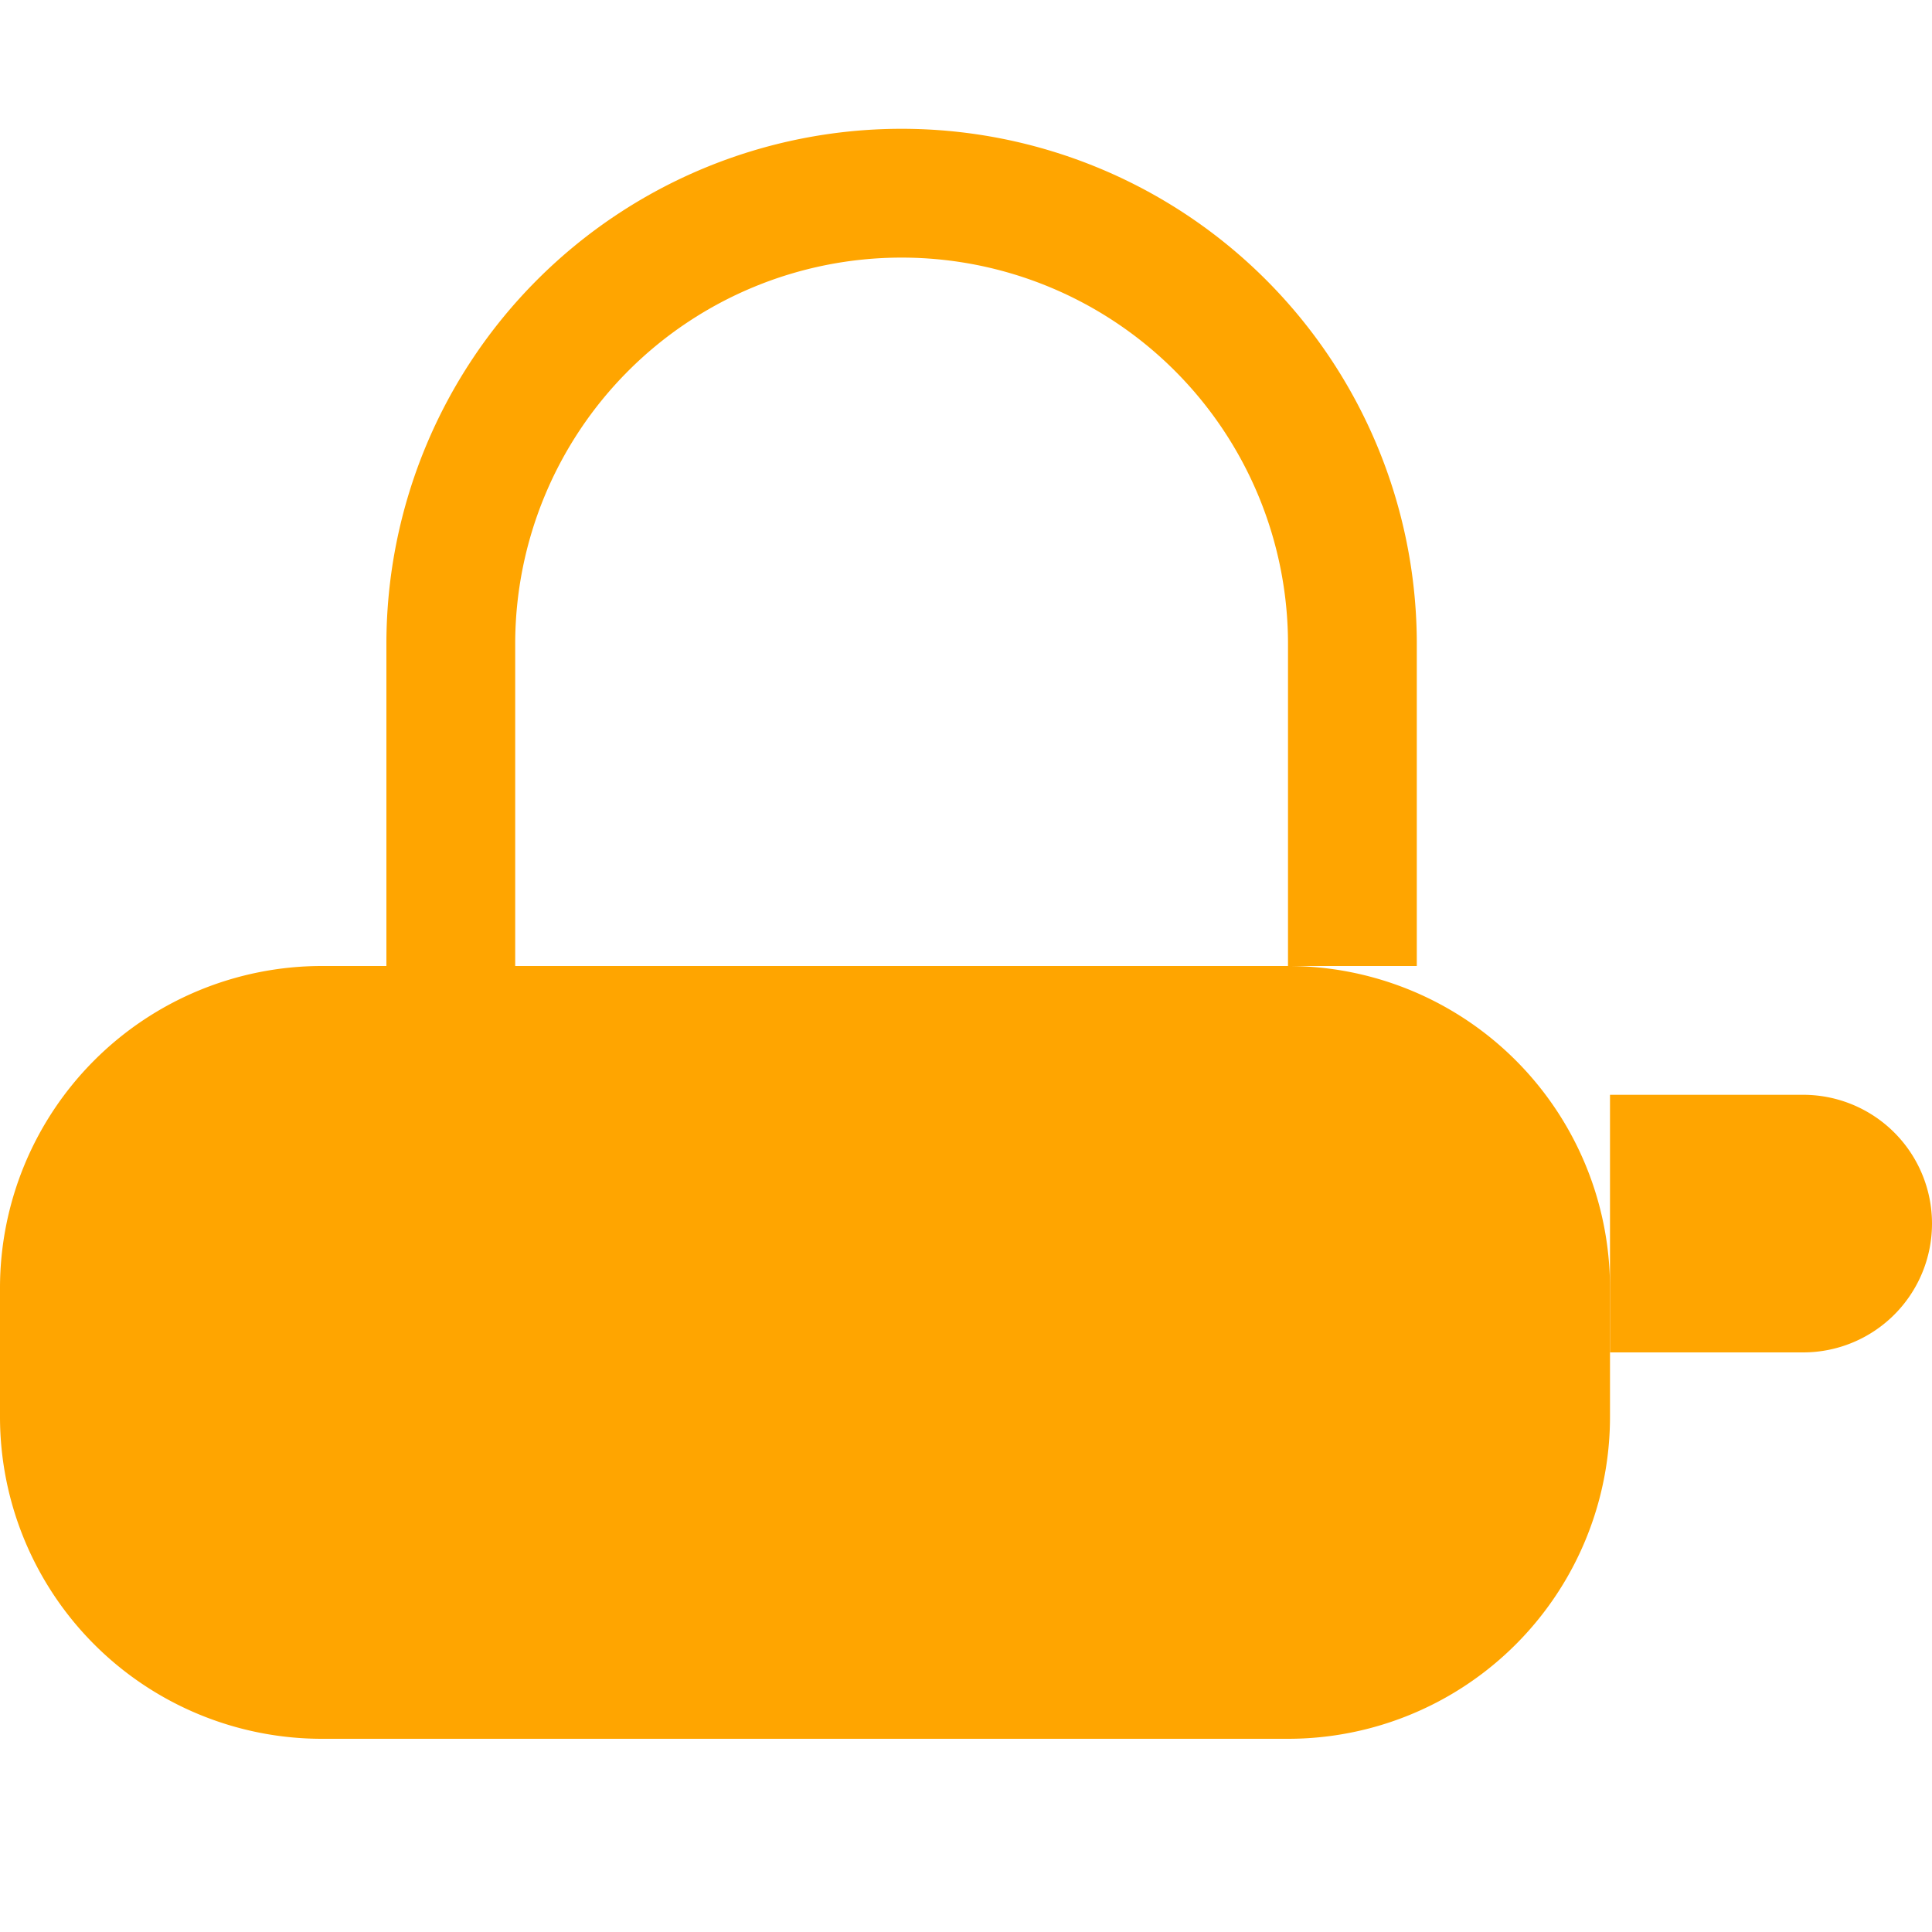 <?xml version="1.0" encoding="UTF-8"?>
<svg width="30" height="30" xmlns="http://www.w3.org/2000/svg">
    <path d="M5,15 h15 a5,5 0 0 1 5,5 v2 a5,5 0 0 1 -5,5 h-15 a5,5 0 0 1 -5,-5 v-2 a5,5 0 0 1 5,-5 z" fill="#FFA500"/>
    <path d="M7,15 v-5 a7,7 0 0 1 14,0 v5" fill="none" stroke="#FFA500" stroke-width="2"/>
    <path d="M25,17 h3 a2,2 0 0 1 0,4 h-3" fill="#FFA500"/>
</svg>
